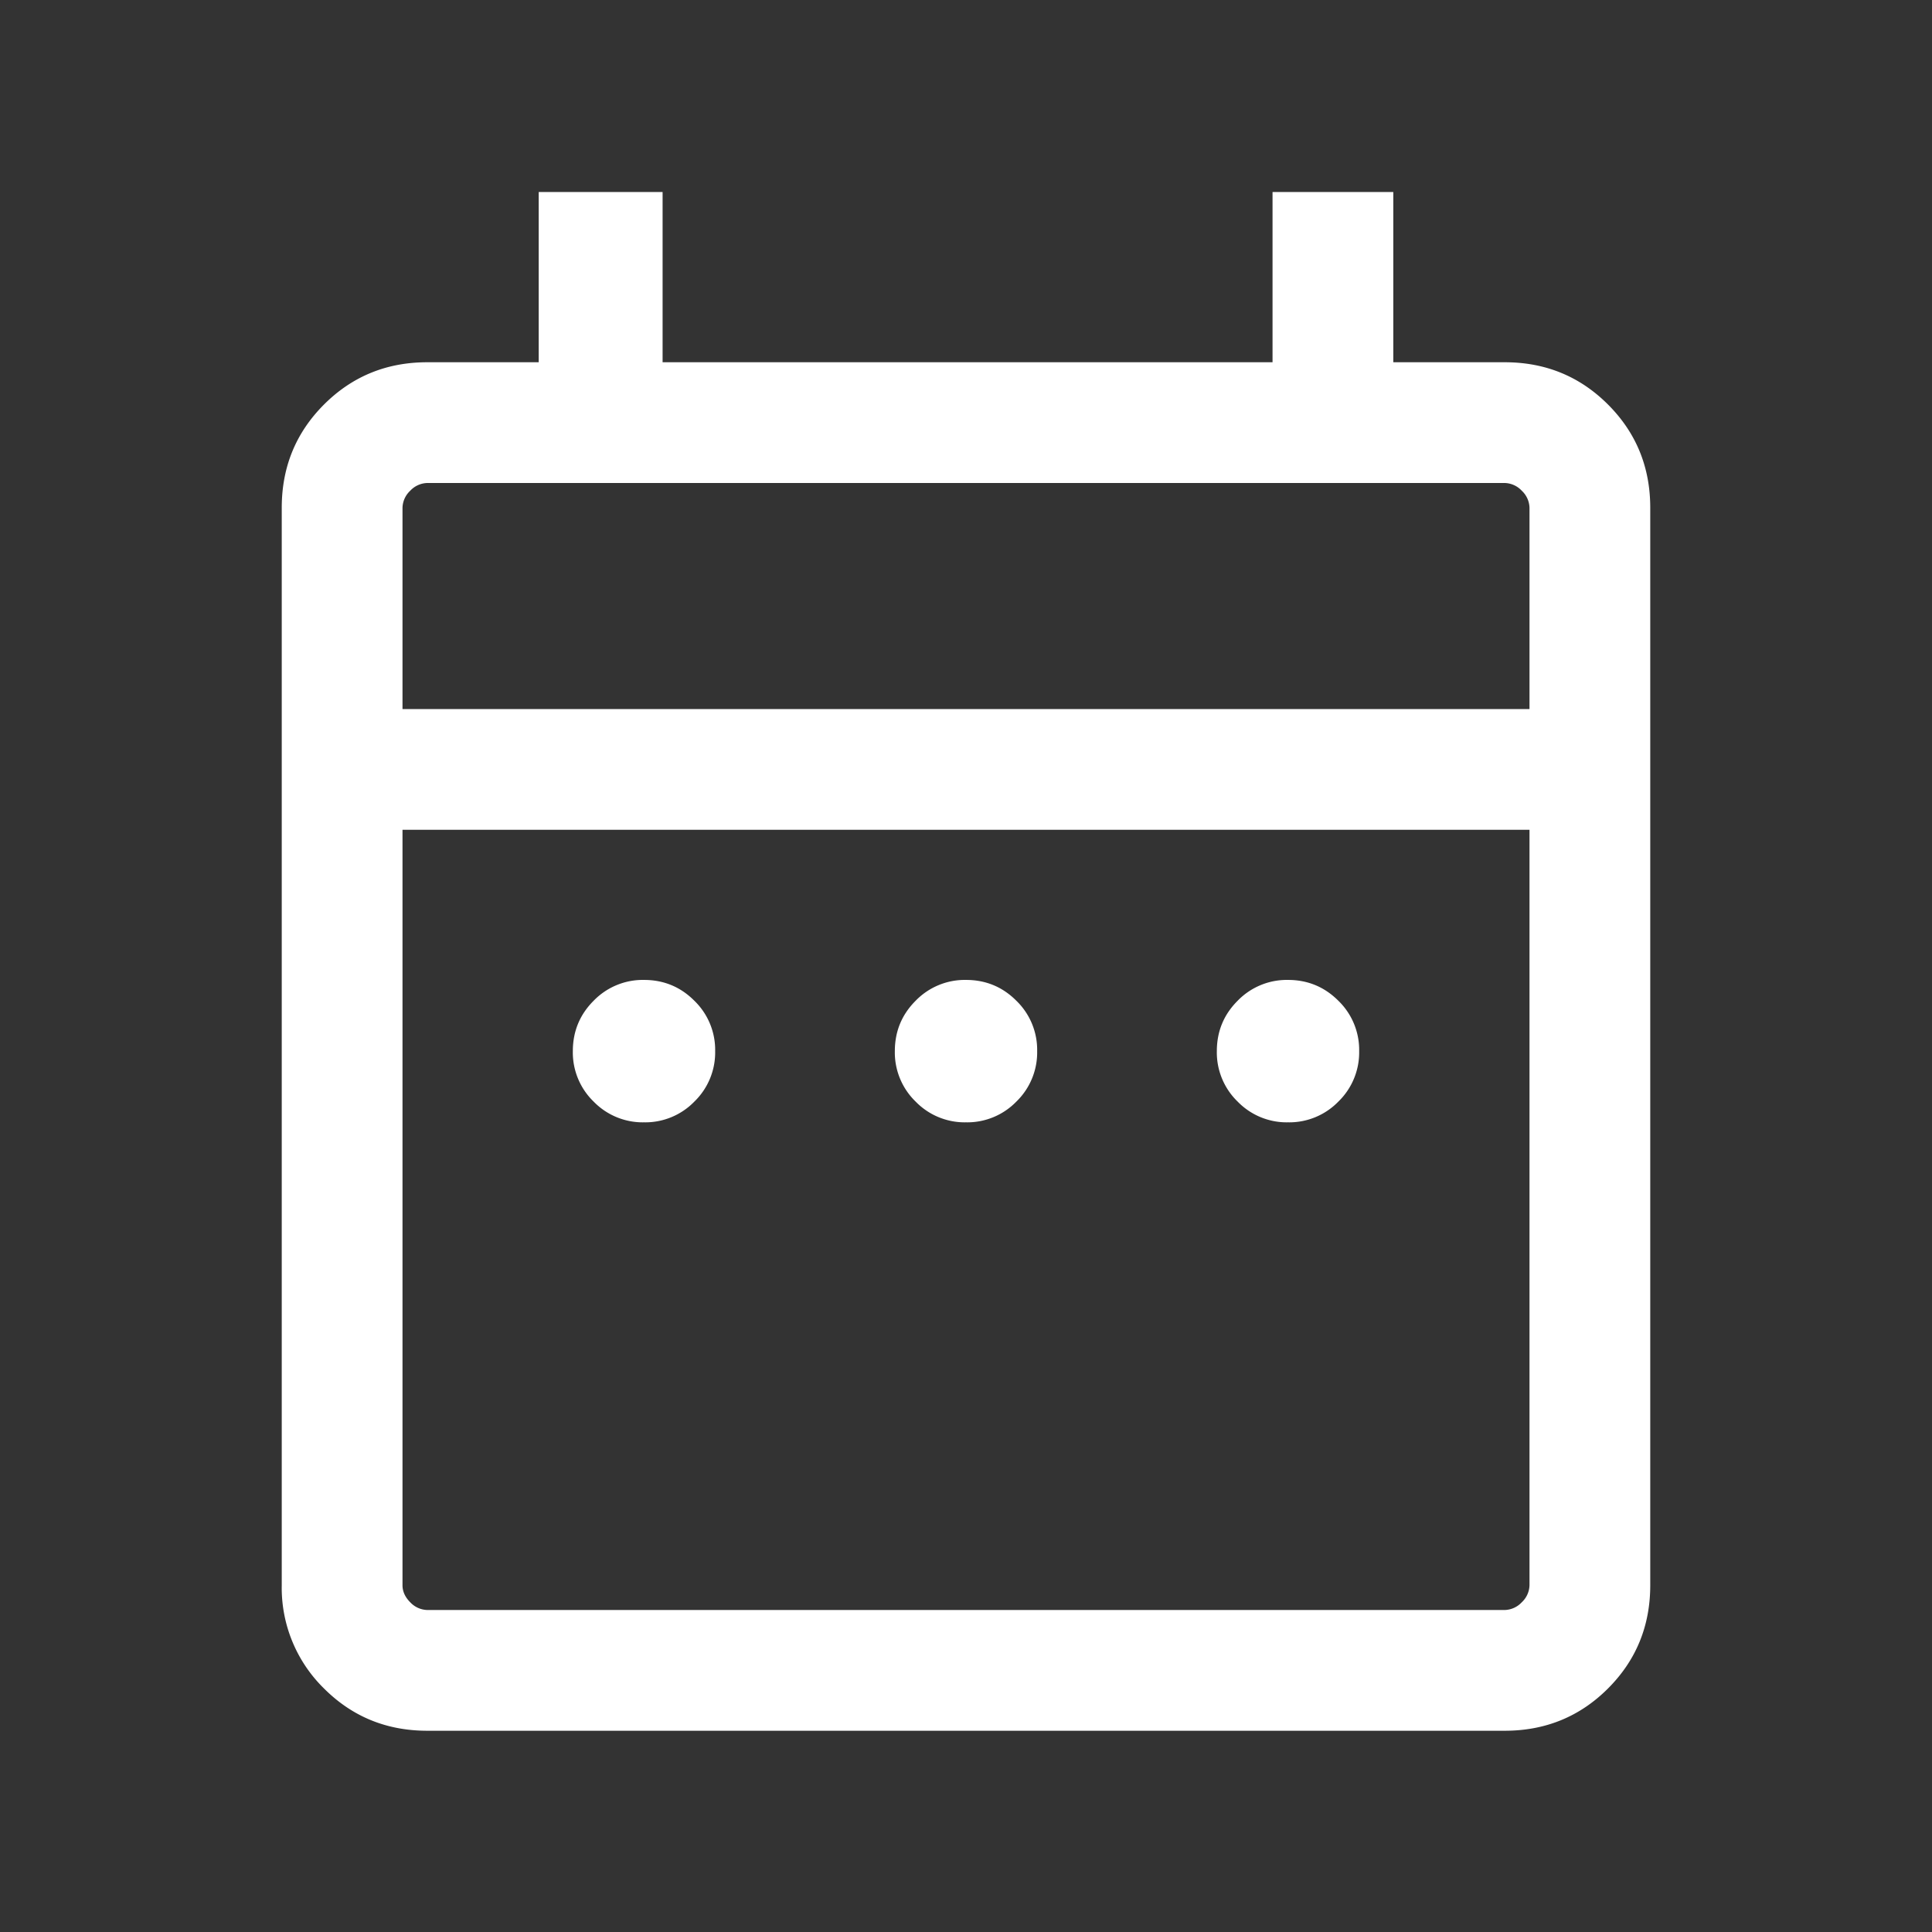 <svg xmlns="http://www.w3.org/2000/svg" width="24" height="24"  fill="none"><rect width="100%" height="100%" fill="#333333" stroke="none"/><g clip-path="url(#a)"><path fill="#fff" d="M8 13.942a.85.85 0 0 1-.626-.258.85.85 0 0 1-.258-.626q0-.368.258-.626A.85.85 0 0 1 8 12.173q.368 0 .626.259a.85.85 0 0 1 .258.626.85.85 0 0 1-.258.626.85.85 0 0 1-.626.258m4 0a.85.85 0 0 1-.626-.258.85.85 0 0 1-.258-.626q0-.368.258-.626a.85.85 0 0 1 .626-.259q.368 0 .626.259a.85.85 0 0 1 .258.626.85.85 0 0 1-.258.626.85.85 0 0 1-.626.258m4 0a.85.85 0 0 1-.626-.258.85.85 0 0 1-.258-.626q0-.368.258-.626a.85.85 0 0 1 .626-.259q.367 0 .626.259a.85.85 0 0 1 .258.626.85.85 0 0 1-.258.626.85.85 0 0 1-.626.258M5.308 21.5q-.758 0-1.283-.525a1.75 1.75 0 0 1-.525-1.283V6.308q0-.758.525-1.283T5.308 4.5h1.384V2.385h1.539V4.5h7.577V2.385h1.5V4.5h1.384q.758 0 1.283.525t.525 1.283v13.384q0 .758-.525 1.283t-1.283.525zm0-1.5h13.384a.3.3 0 0 0 .212-.096.3.3 0 0 0 .096-.212v-9.384H5v9.384q0 .116.096.212a.3.3 0 0 0 .212.096M5 8.808h14v-2.5a.3.3 0 0 0-.096-.212.3.3 0 0 0-.212-.096H5.308a.3.3 0 0 0-.212.096.3.3 0 0 0-.096.212z"/></g><defs><clipPath id="a"><path fill="#fff" d="M0 0h24v24H0z"/></clipPath></defs></svg>